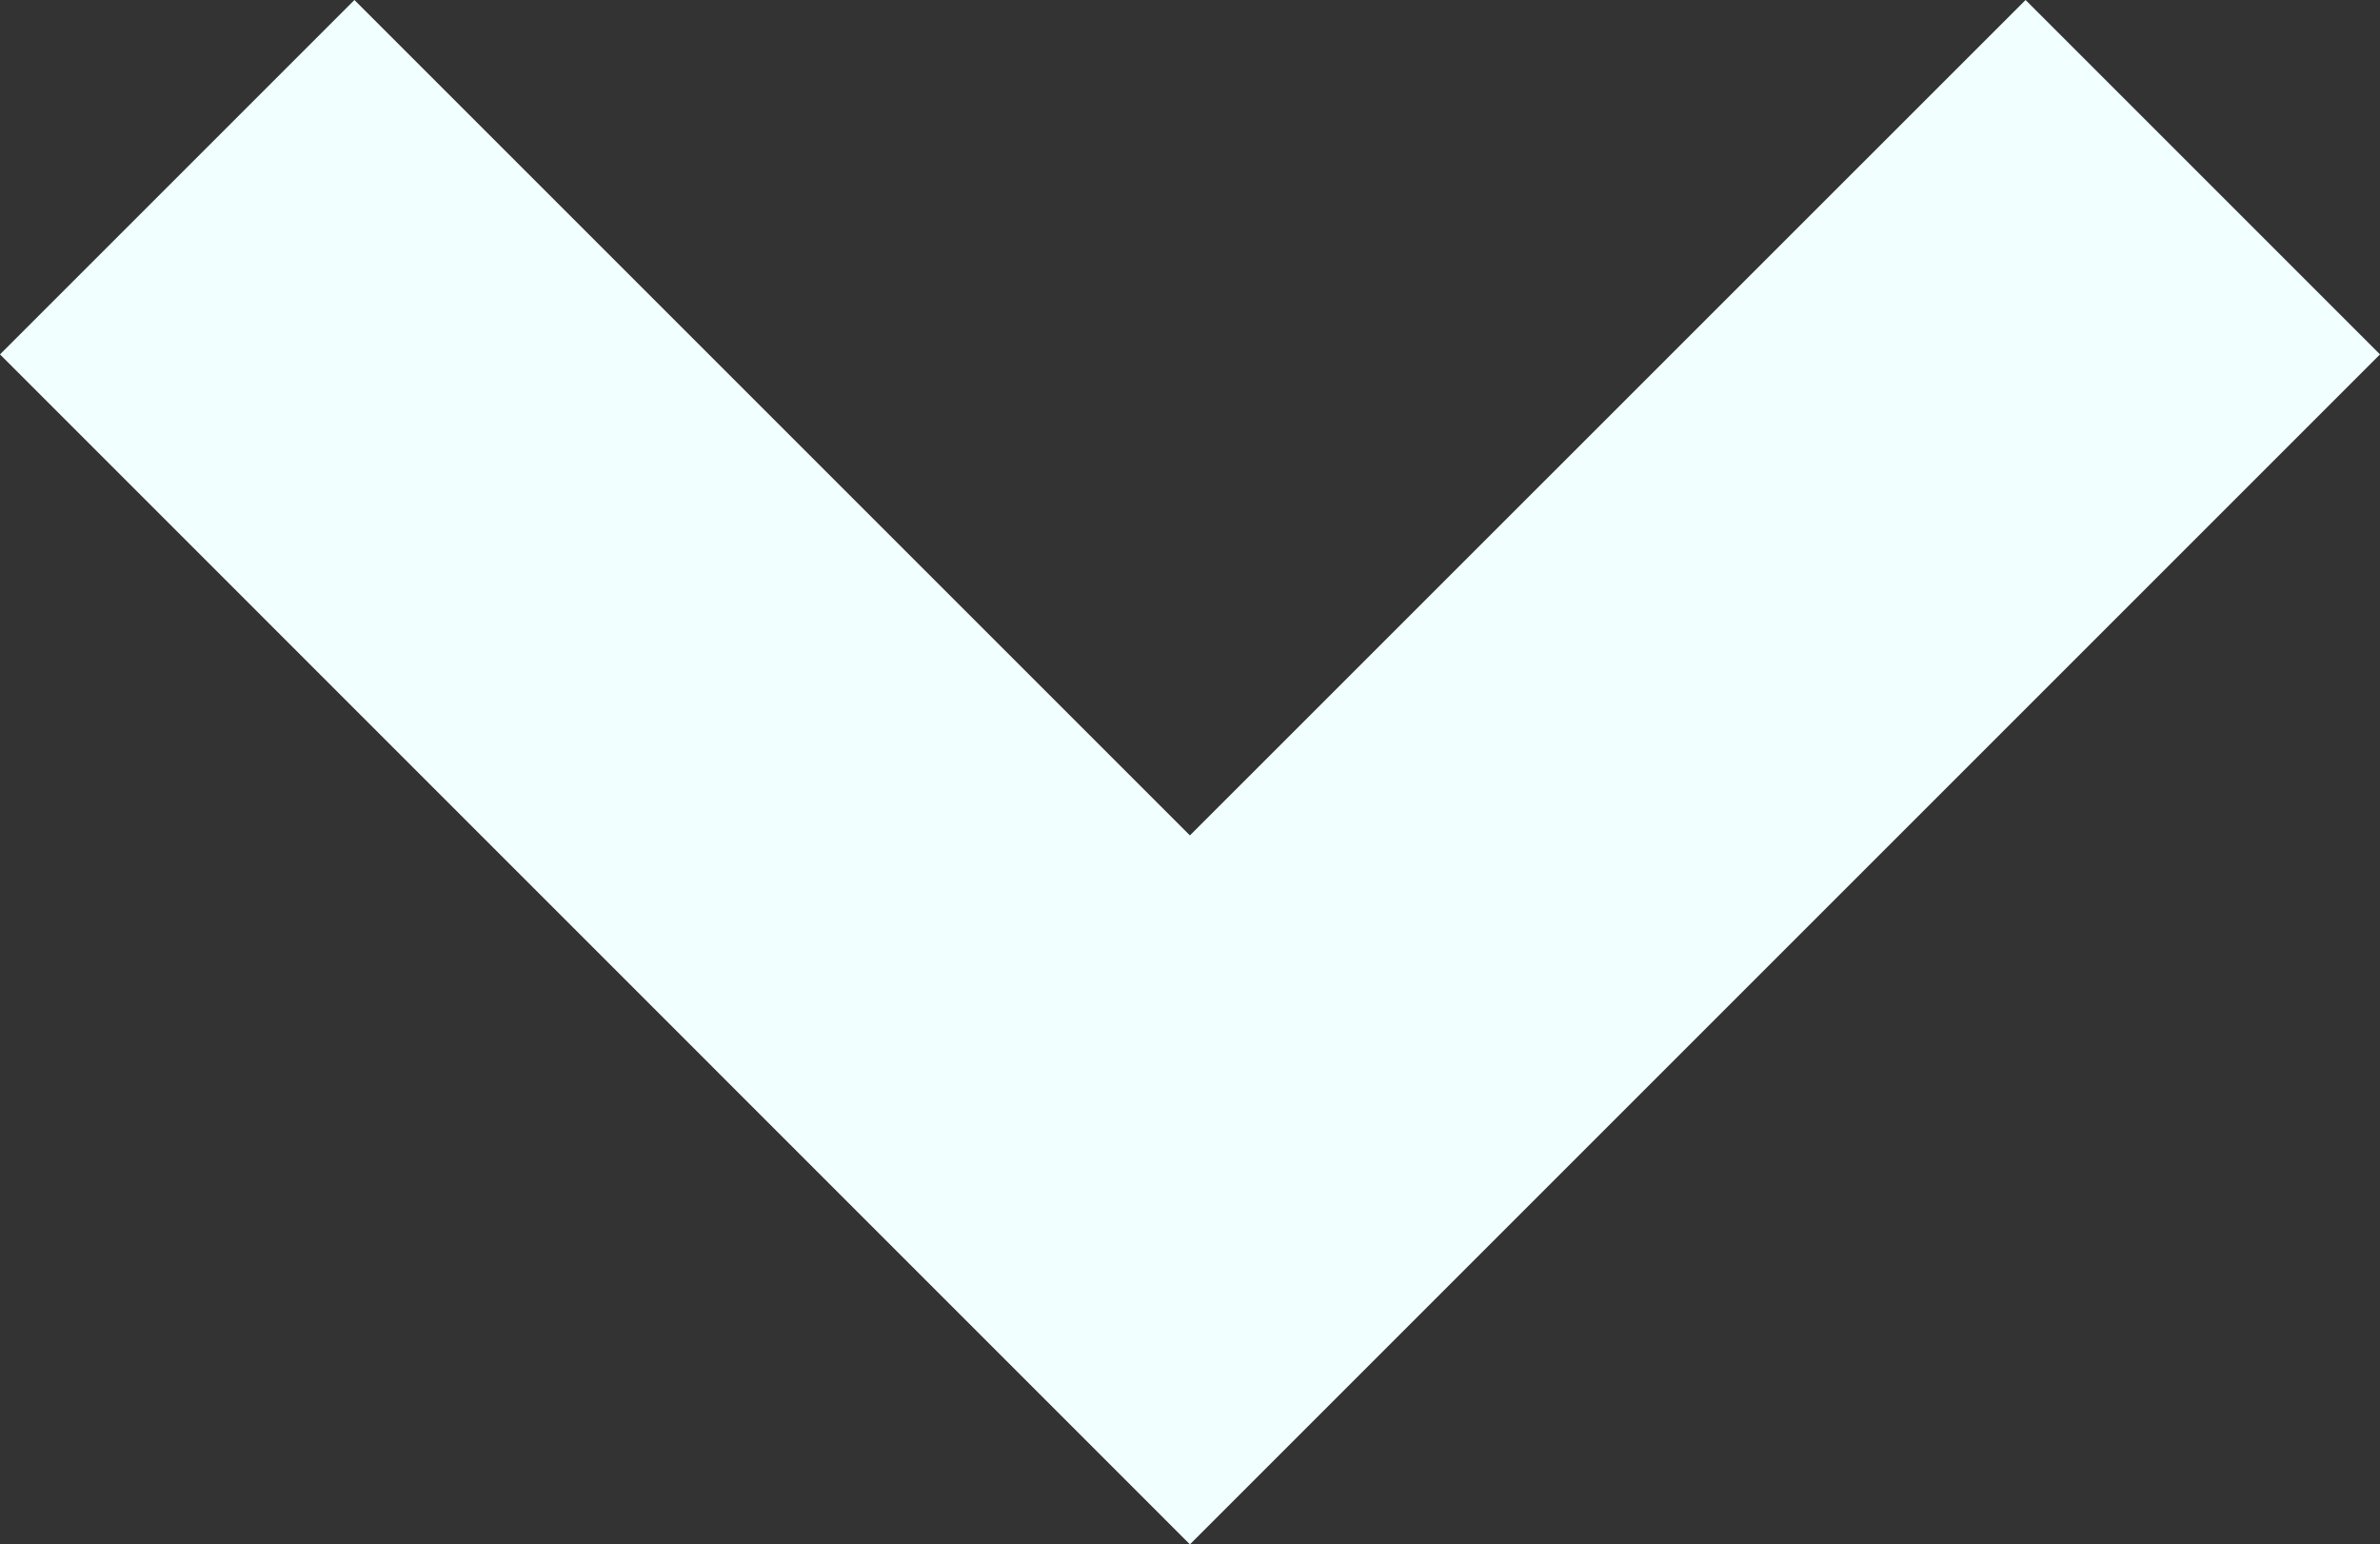 <svg xmlns="http://www.w3.org/2000/svg" width="14.189" height="9.208" viewBox="0 0 14.189 9.208">
  <rect x="0" y="0" width="14.189" height="9.208" fill="#333333" stroke="none"/>
  <path id="Path_42" data-name="Path 42" d="M9.094,11.208,2,4.113,4.113,2,9.094,6.981,14.076,2l2.113,2.113Z" transform="translate(-2 -2)" fill="#f2ffff"/>
</svg>
